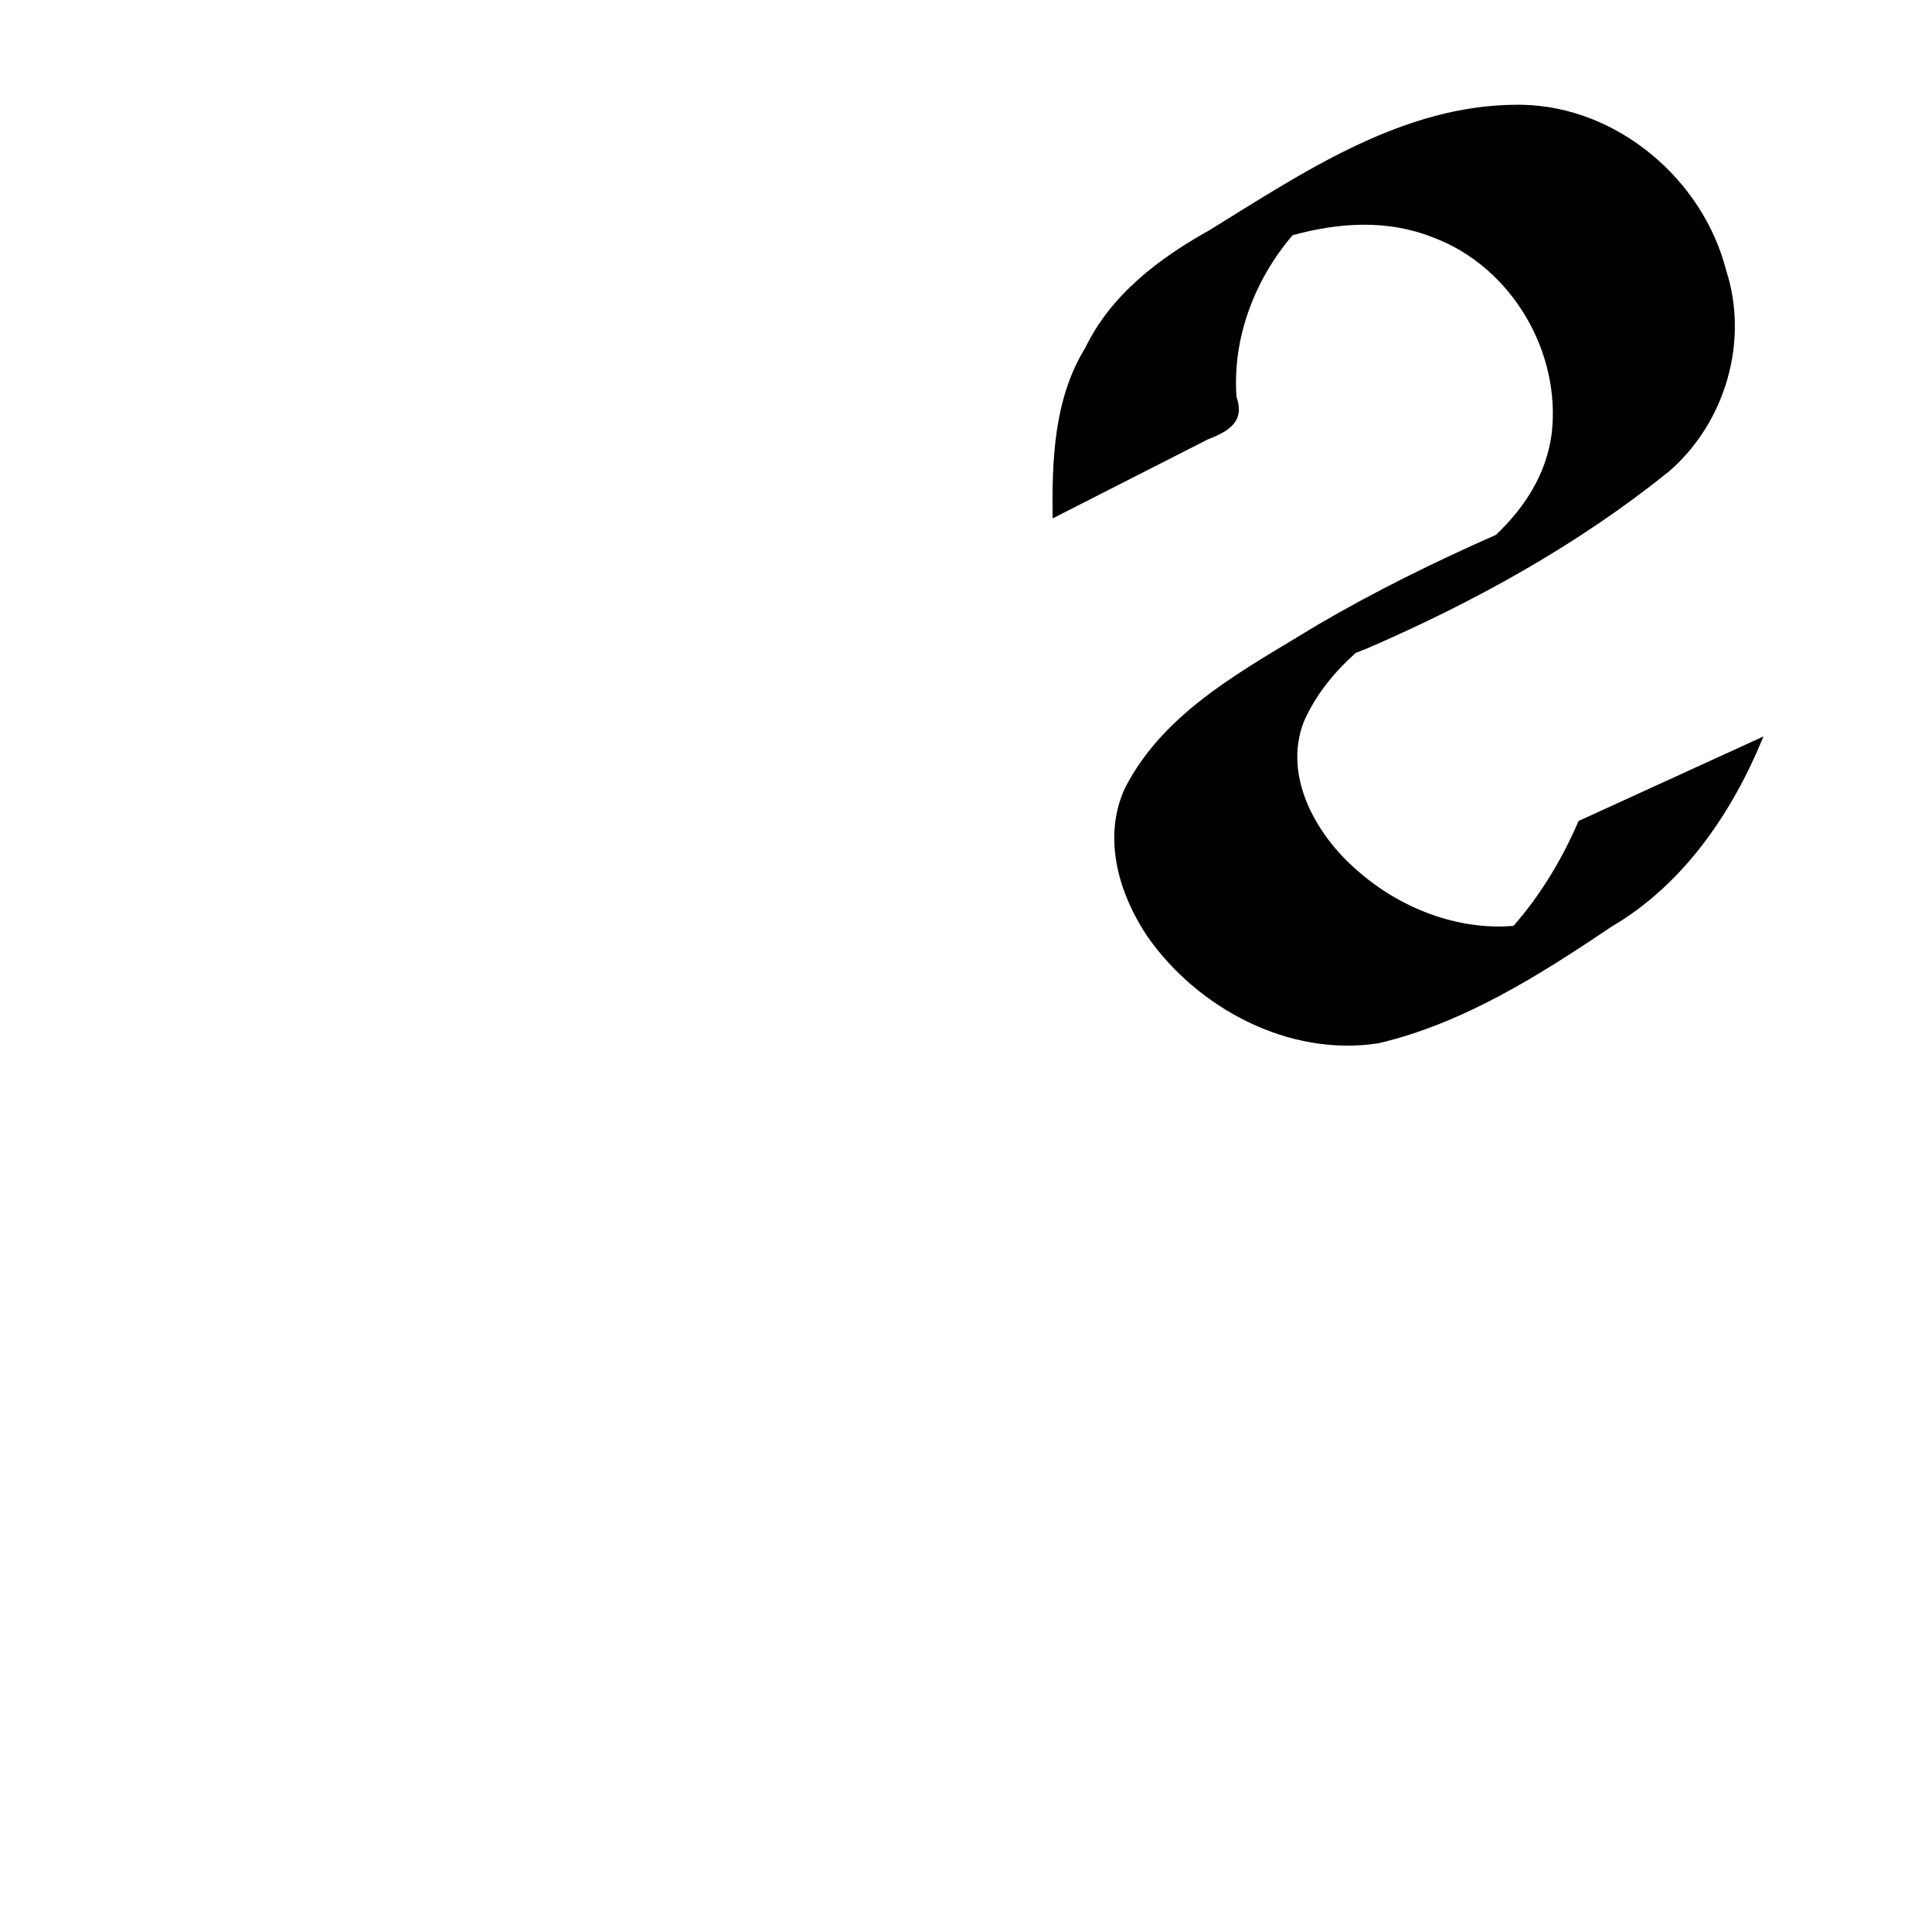 <?xml version="1.0" encoding="UTF-8"?>
<svg xmlns:svg="http://www.w3.org/2000/svg" xmlns="http://www.w3.org/2000/svg" viewBox="0 0 1000 1000">
  <path transform="translate(-21000,947.638)" style="fill:#000000;fill-opacity:1;stroke:none" d="m 21785.376,-893.419 c -59.292,0.035 -110.598,34.829 -159.219,64.844 -26.155,14.571 -51.098,33.386 -64.438,61 -16.324,26.482 -17.213,58.175 -16.906,88.281 l 80.281,-40.875 c 10.483,-4.101 19.503,-8.945 14.906,-22.062 -2.147,-30.566 9.355,-60.587 29.032,-83.656 24.118,-6.632 49.345,-8.264 72.968,1.25 40.379,15.134 66.307,59.397 61.094,101.906 -2.869,20.895 -14.07,37.938 -28.781,51.938 -31.538,13.891 -62.467,29.126 -92.25,46.531 -36.974,22.725 -79.015,44.118 -99.687,84.344 -11.892,25.494 -3.491,54.501 11.374,76.781 26.1,37.5 73.489,62.681 119.688,55.5 44.176,-10.339 83.488,-35.331 120.781,-60.406 37.347,-21.957 62.441,-59.03 78.563,-98.406 l -95.719,43.75 c -8.411,19.627 -19.622,38.237 -33.656,54.281 -29.068,2.486 -58.935,-9.239 -80.813,-28.594 -21.279,-18.255 -38.742,-48.819 -27.718,-77.125 6.197,-14.005 15.677,-25.546 26.812,-35.531 2.098,-0.869 4.082,-1.675 5.656,-2.219 55.532,-24.037 109.354,-53.686 156.532,-91.75 29.119,-25.141 41.504,-67.293 29.593,-104.031 -12.01,-47.085 -56.251,-84.648 -105.281,-85.719 -0.945,-0.017 -1.871,-0.032 -2.812,-0.031 z"/>
</svg>
